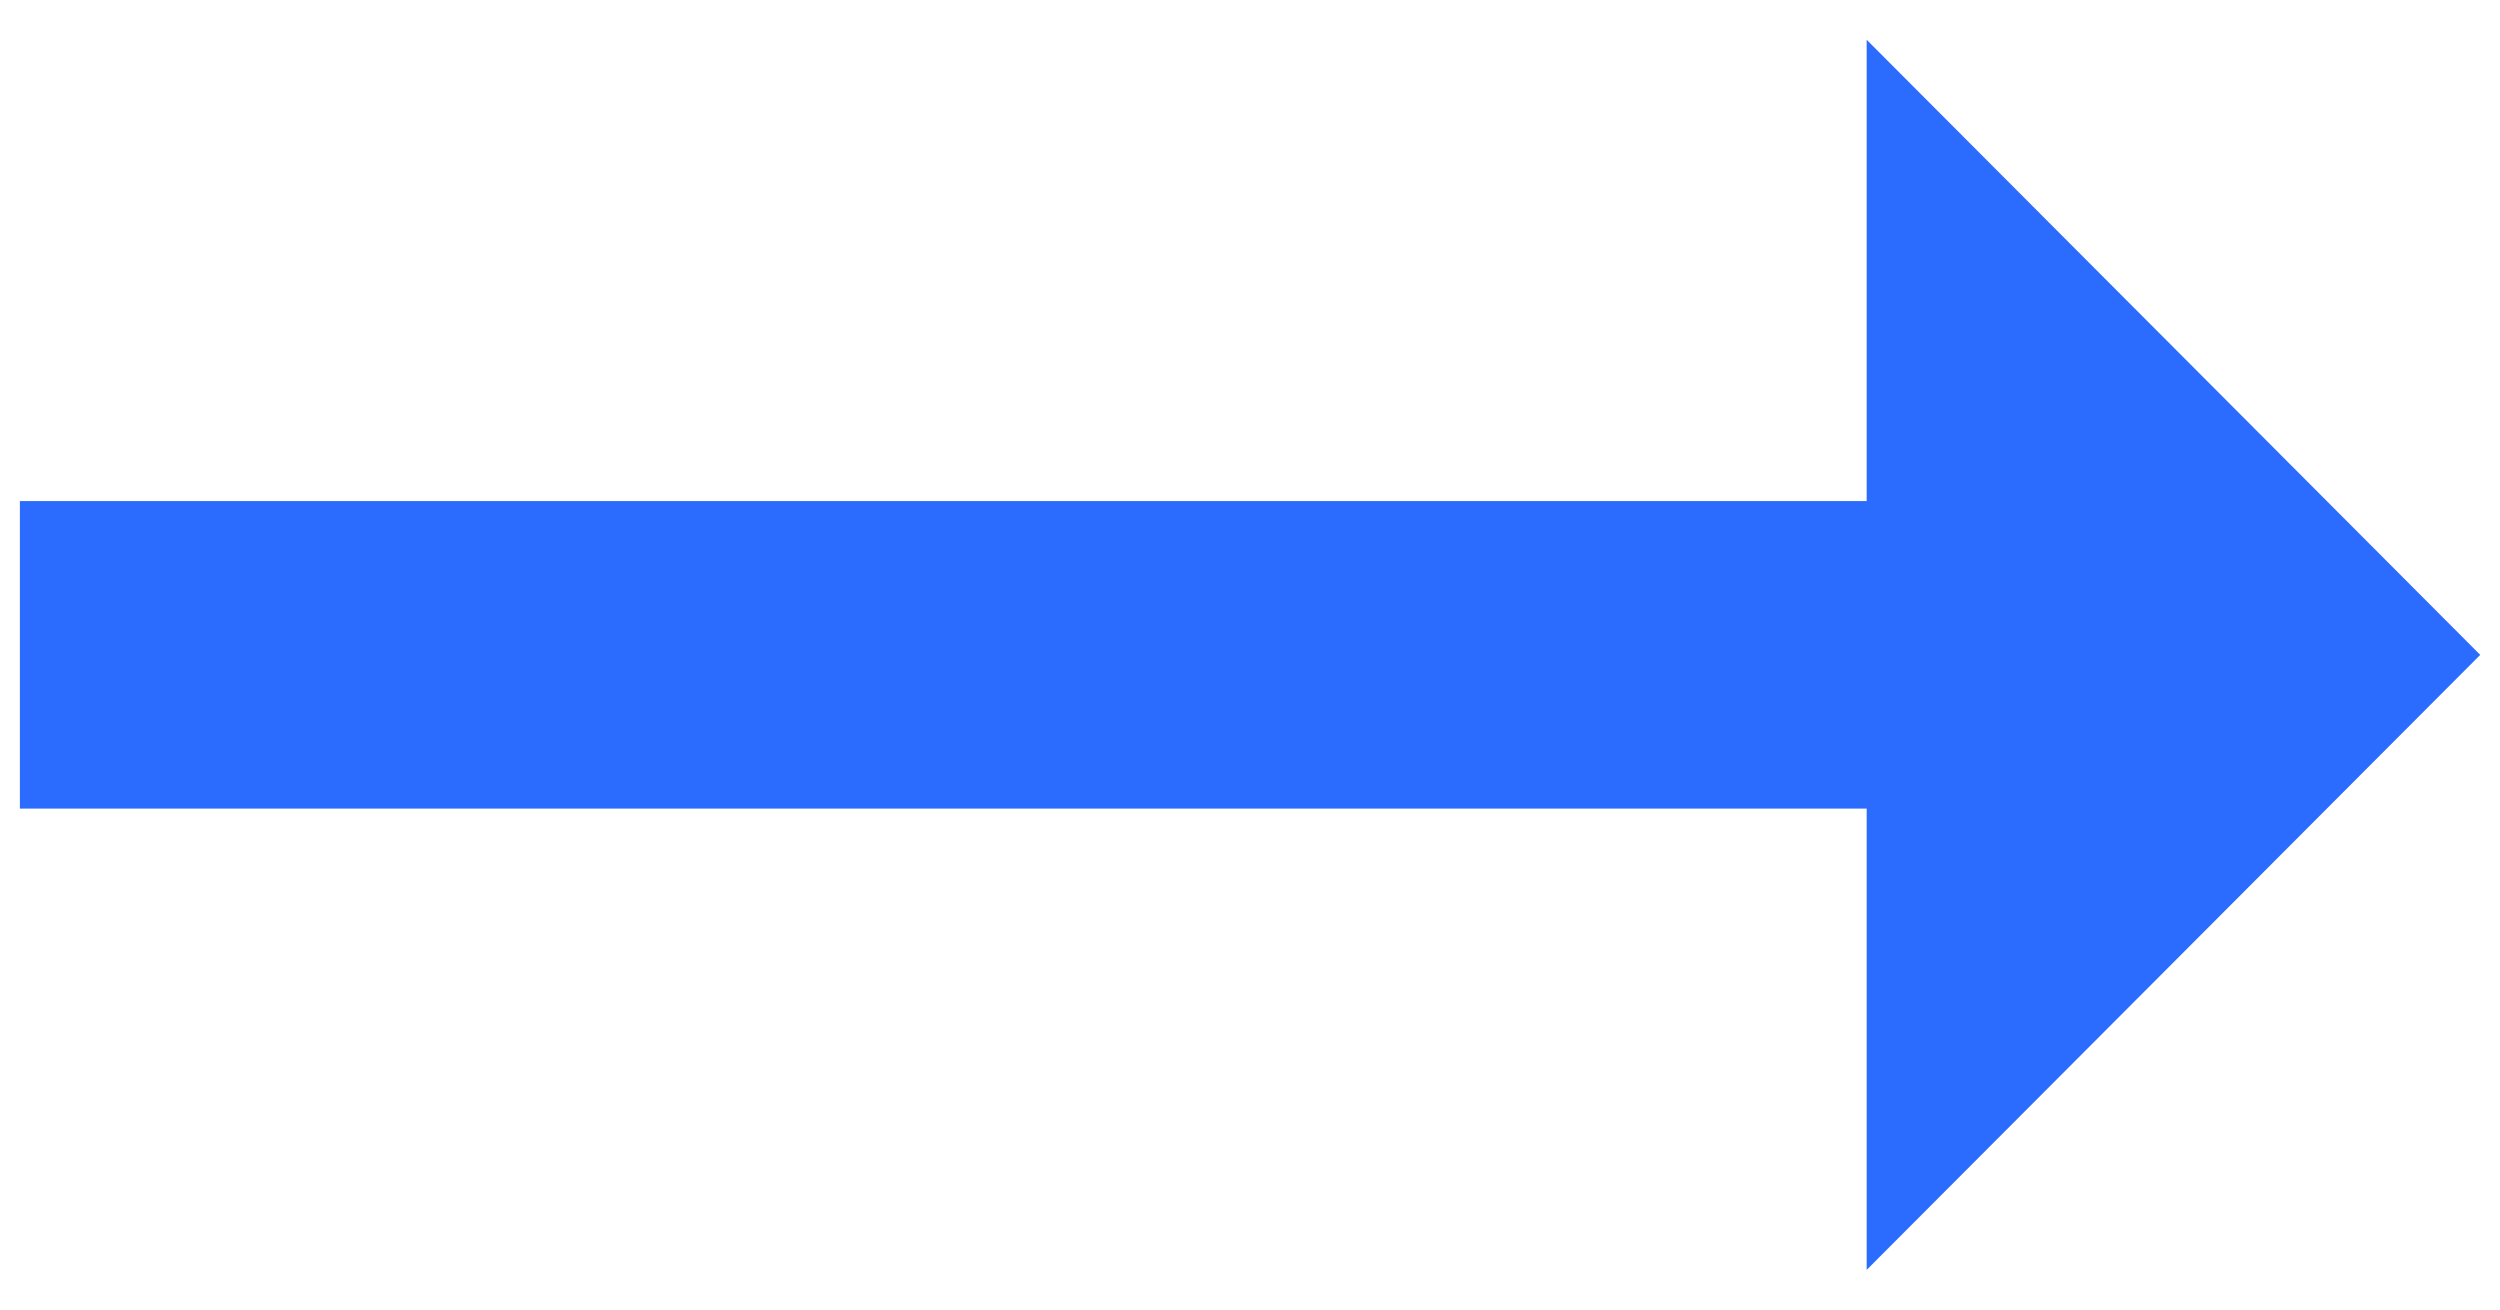 <svg width="21" height="11" viewBox="0 0 21 11" fill="none" xmlns="http://www.w3.org/2000/svg">
<path d="M15.68 4.209H0.167V6.792H15.68V10.667L20.834 5.501L15.68 0.334V4.209Z" fill="#2B6CFE"/>
</svg>
